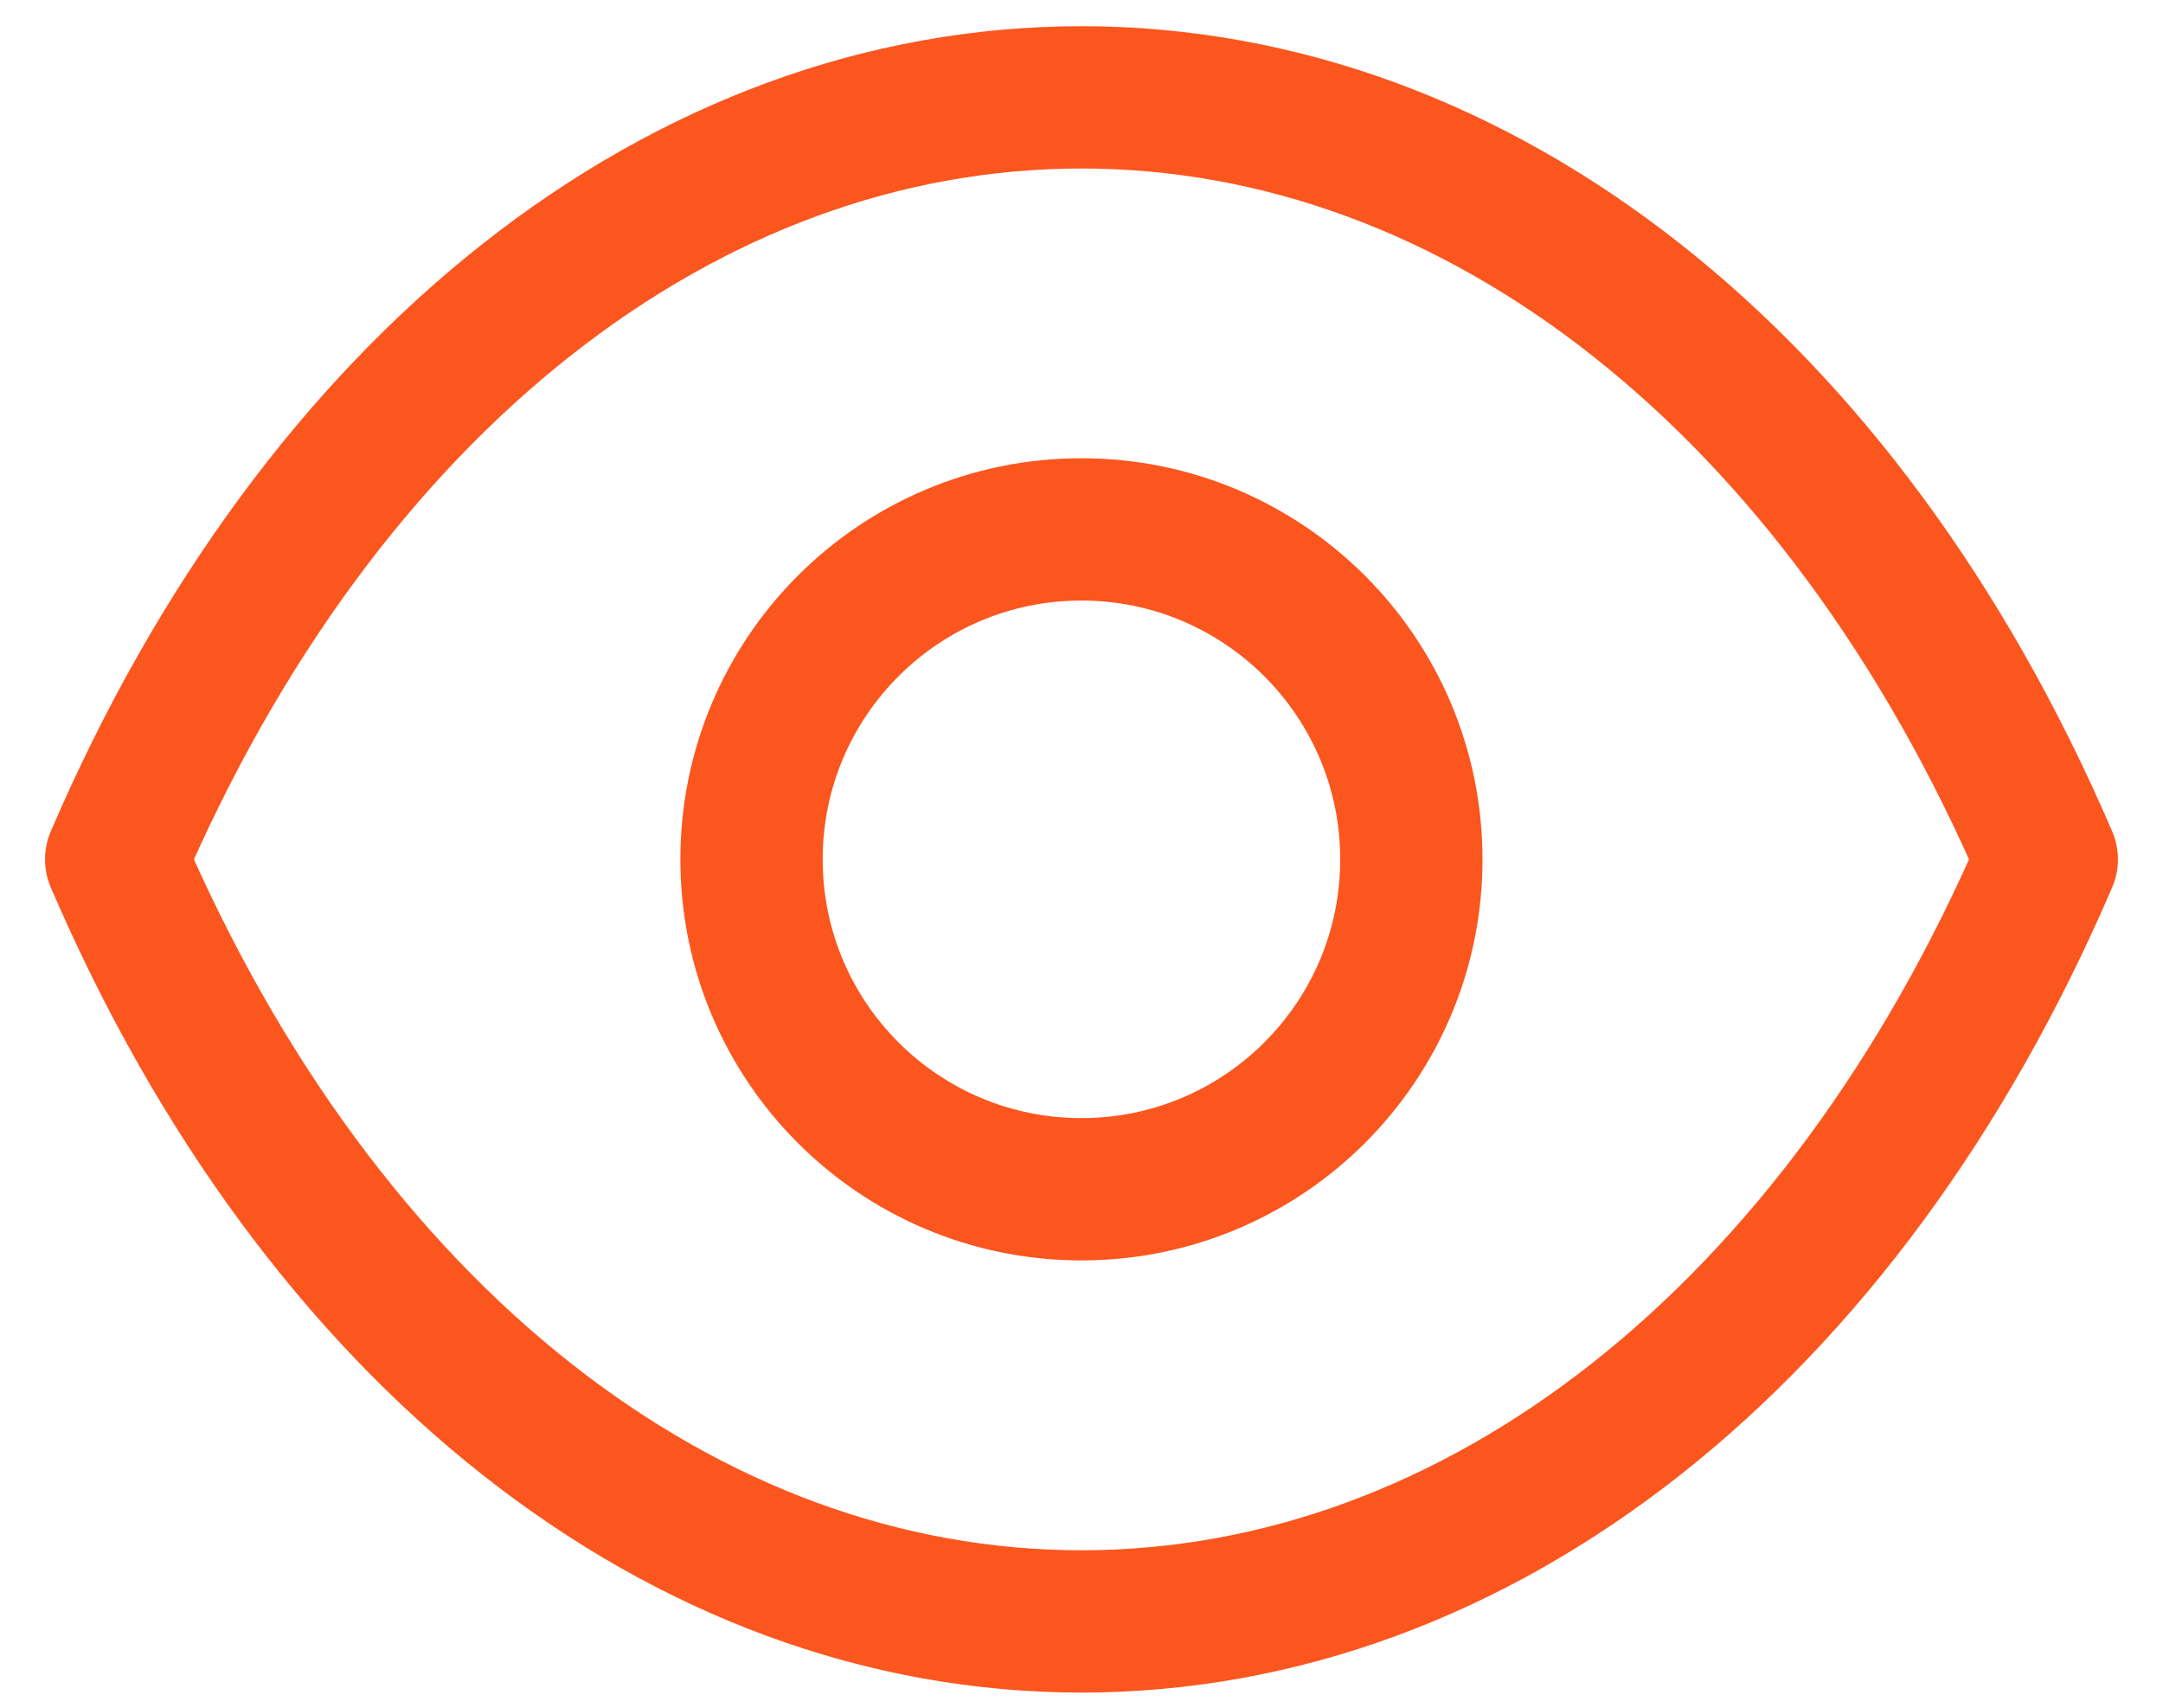 <svg width="38" height="30" viewBox="0 0 38 30" fill="none" xmlns="http://www.w3.org/2000/svg">
<path fill-rule="evenodd" clip-rule="evenodd" d="M24.795 15.097C24.795 18.298 22.199 20.892 18.998 20.892C15.797 20.892 13.203 18.298 13.203 15.097C13.203 11.895 15.797 9.3 18.998 9.3C22.199 9.3 24.795 11.895 24.795 15.097Z" stroke="#FC561F" stroke-width="2.5" stroke-linecap="round" stroke-linejoin="round"/>
<path fill-rule="evenodd" clip-rule="evenodd" d="M18.996 28.484C25.977 28.484 32.362 23.464 35.958 15.097C32.362 6.73 25.977 1.71 18.996 1.71H19.003C12.022 1.71 5.636 6.73 2.041 15.097C5.636 23.464 12.022 28.484 19.003 28.484H18.996Z" stroke="#FC561F" stroke-width="2.5" stroke-linecap="round" stroke-linejoin="round"/>
</svg>
